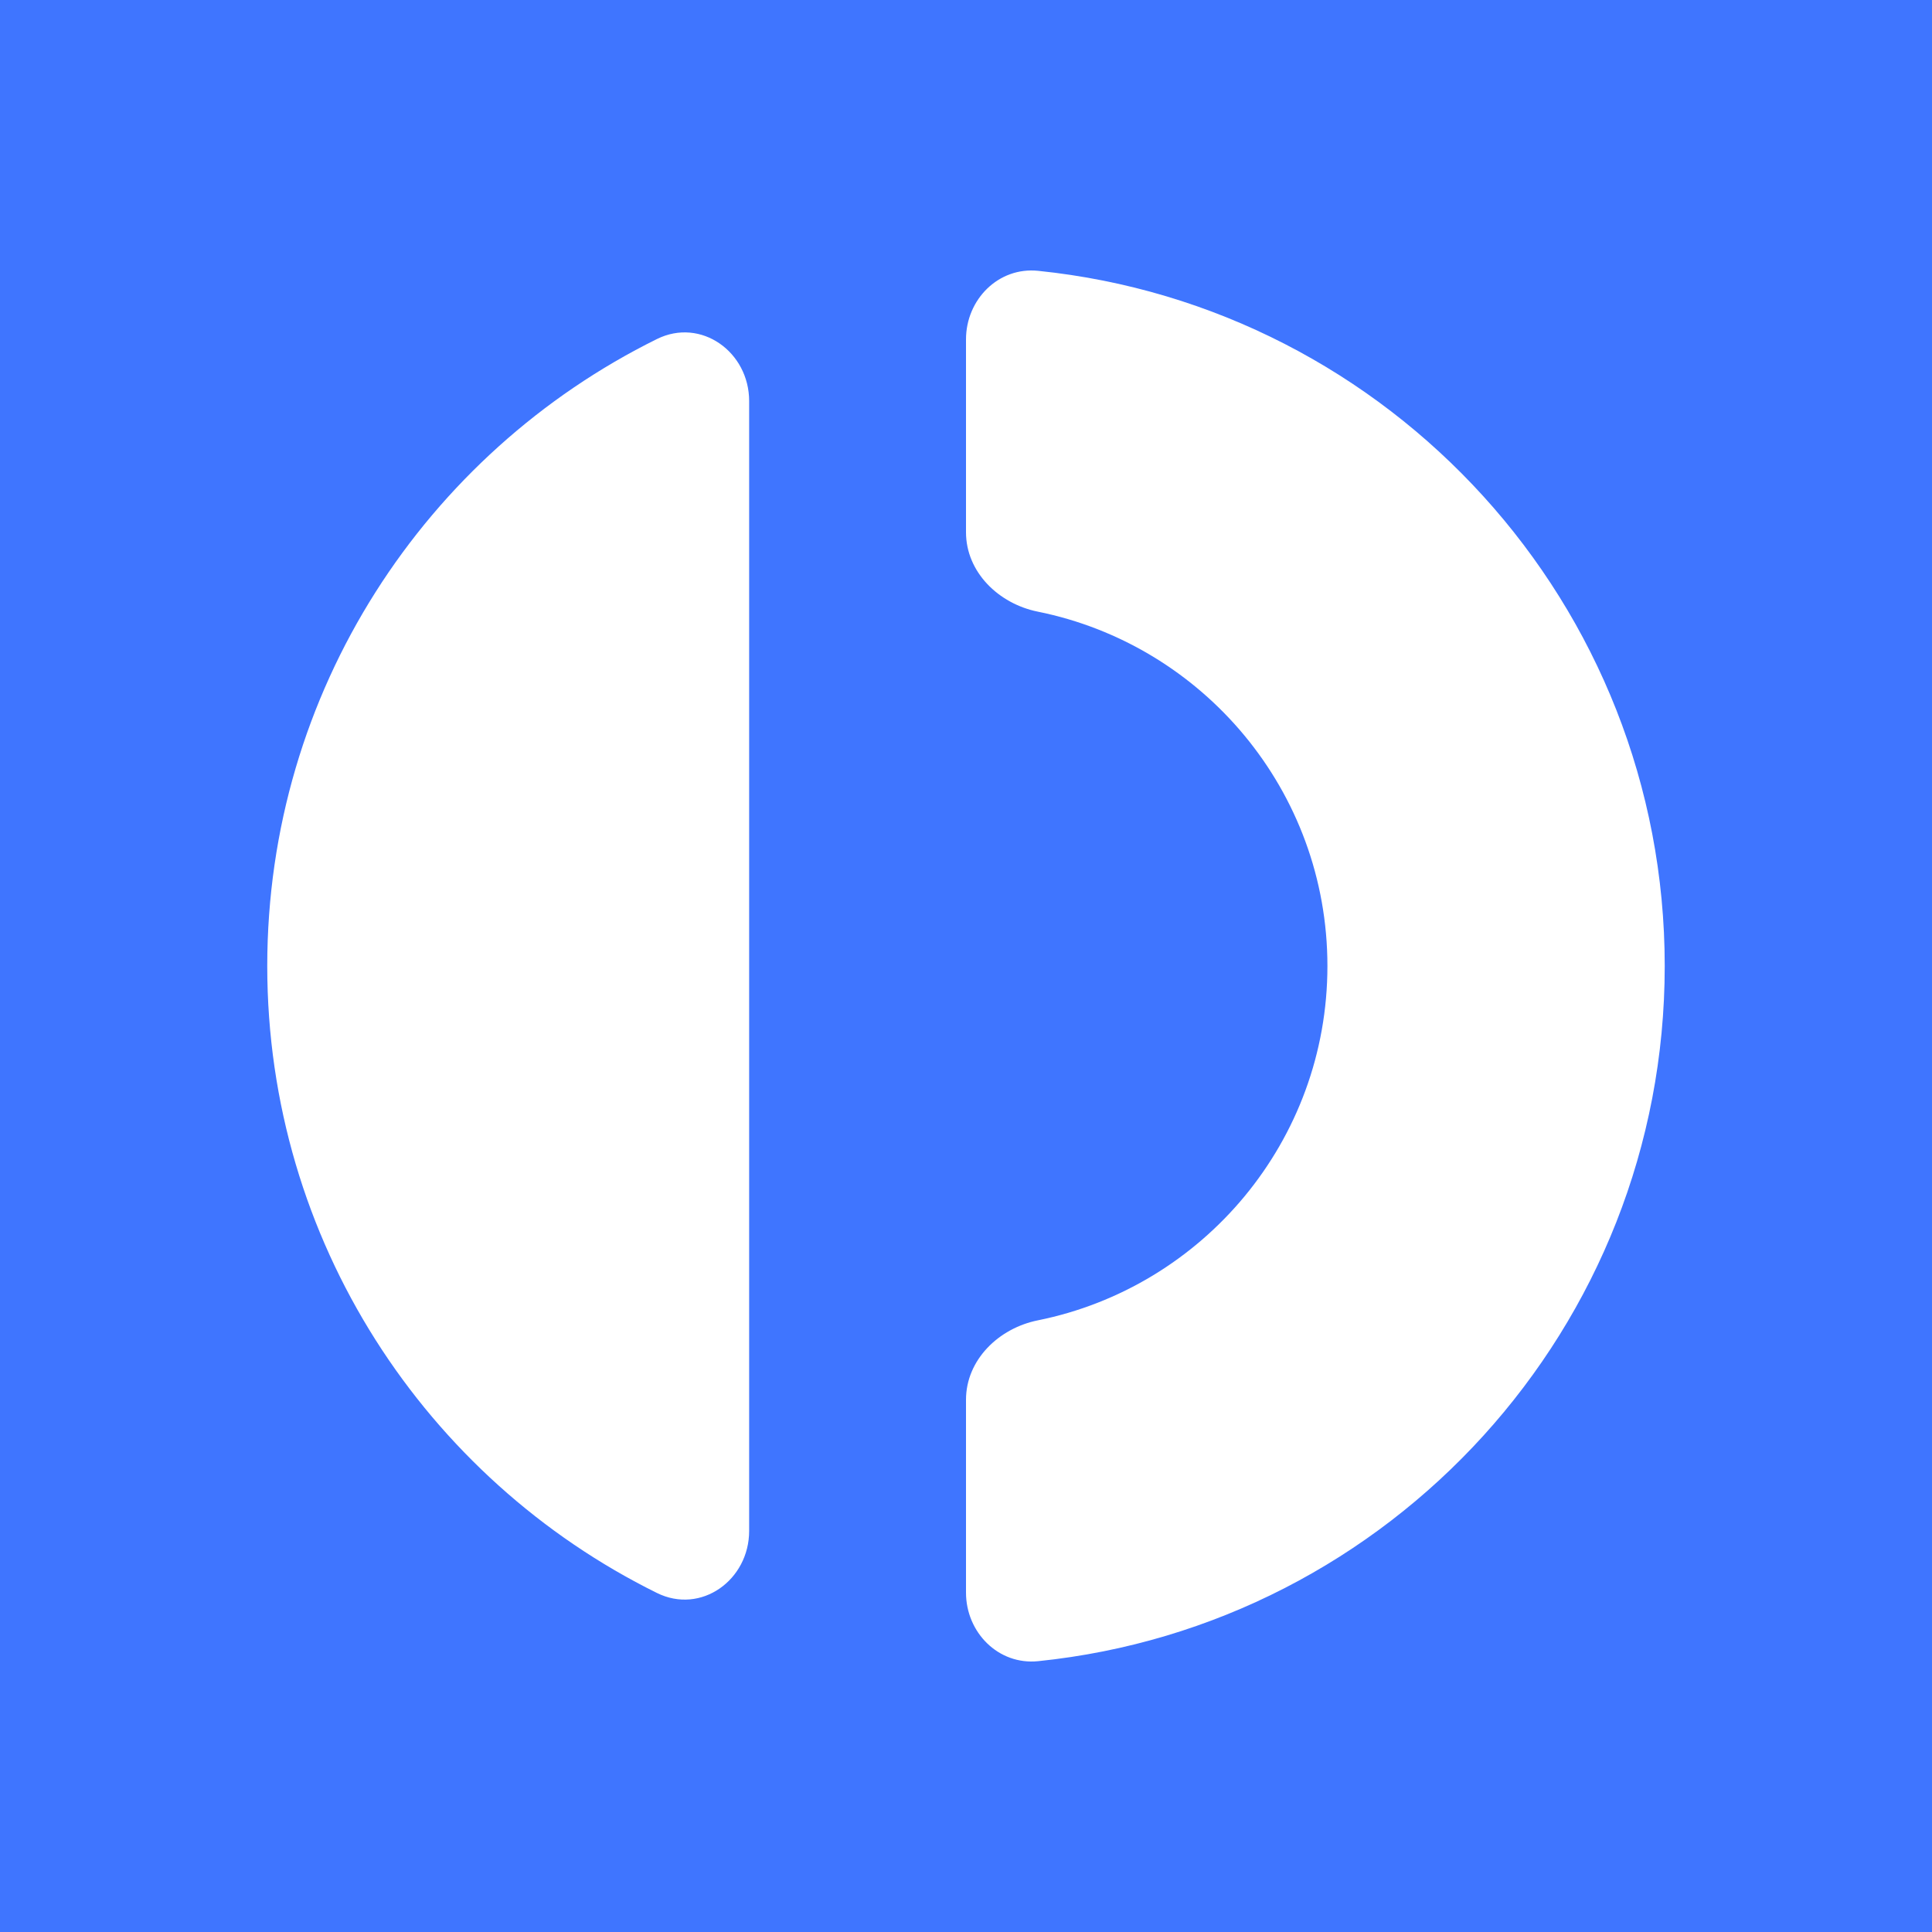 <svg width="100" height="100" viewBox="0 0 100 100" fill="none" xmlns="http://www.w3.org/2000/svg">
<rect width="100" height="100" fill="#3F75FF"/>
<path d="M50 82.431C50 84.498 51.679 86.193 53.735 85.982C71.954 84.112 86.166 68.716 86.166 50C86.166 31.284 71.954 15.888 53.735 14.018C51.679 13.806 50 15.502 50 17.569V27.548C50 29.615 51.691 31.251 53.717 31.659C62.268 33.384 68.707 40.939 68.707 50C68.707 59.061 62.268 66.616 53.717 68.341C51.691 68.749 50 70.387 50 72.452V82.431ZM38.776 20.76C38.776 18.215 36.285 16.422 34.004 17.548C22.053 23.452 13.833 35.765 13.833 50C13.833 64.235 22.053 76.549 34.004 82.452C36.285 83.579 38.776 81.785 38.776 79.24V20.761V20.76Z" fill="white"/>
</svg>
